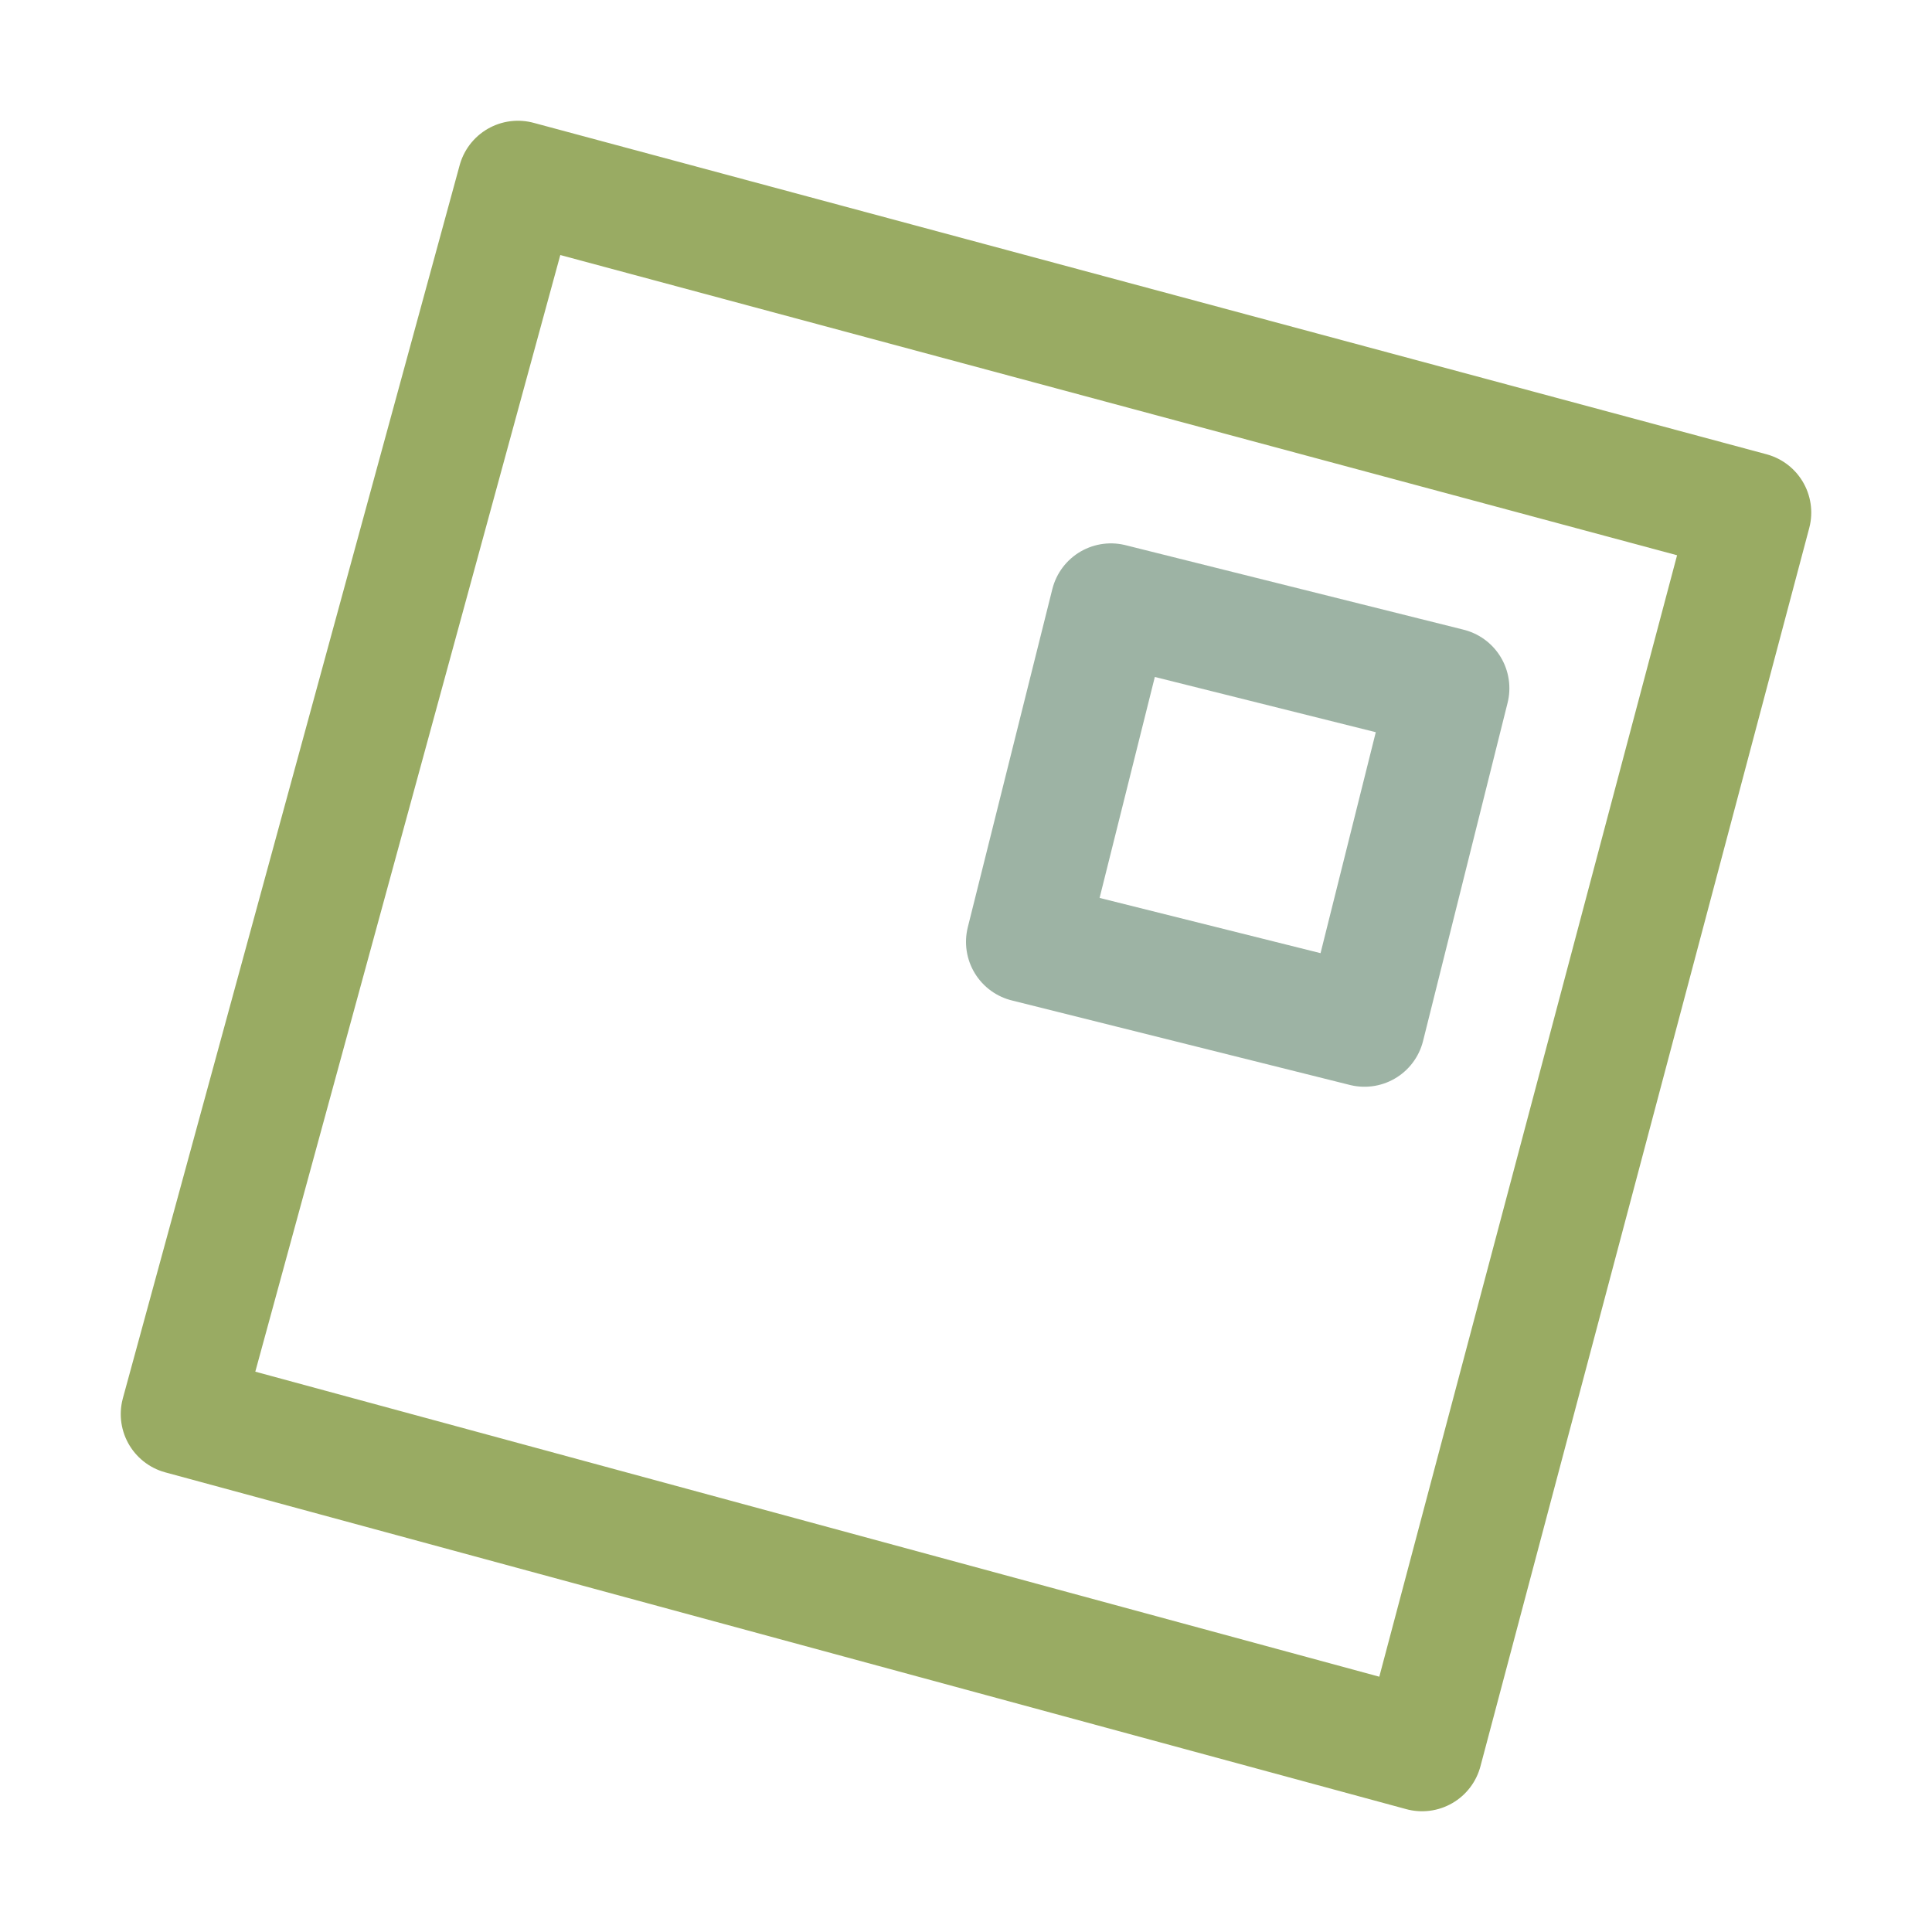 <svg xmlns="http://www.w3.org/2000/svg" width="16" height="16" viewBox="0 0 16 16">
	<path fill="none" stroke="#99AB63" stroke-linejoin="round" d="M 4.289,1.5 14.5,4.245 11.777,14.5 1.5,11.711 Z" />
	<path fill="none" stroke="#9DB3A4" stroke-linejoin="round" d="m 9.2,5 -0.7,2.8 2.8,0.7 0.7,-2.8 z" />
</svg>

